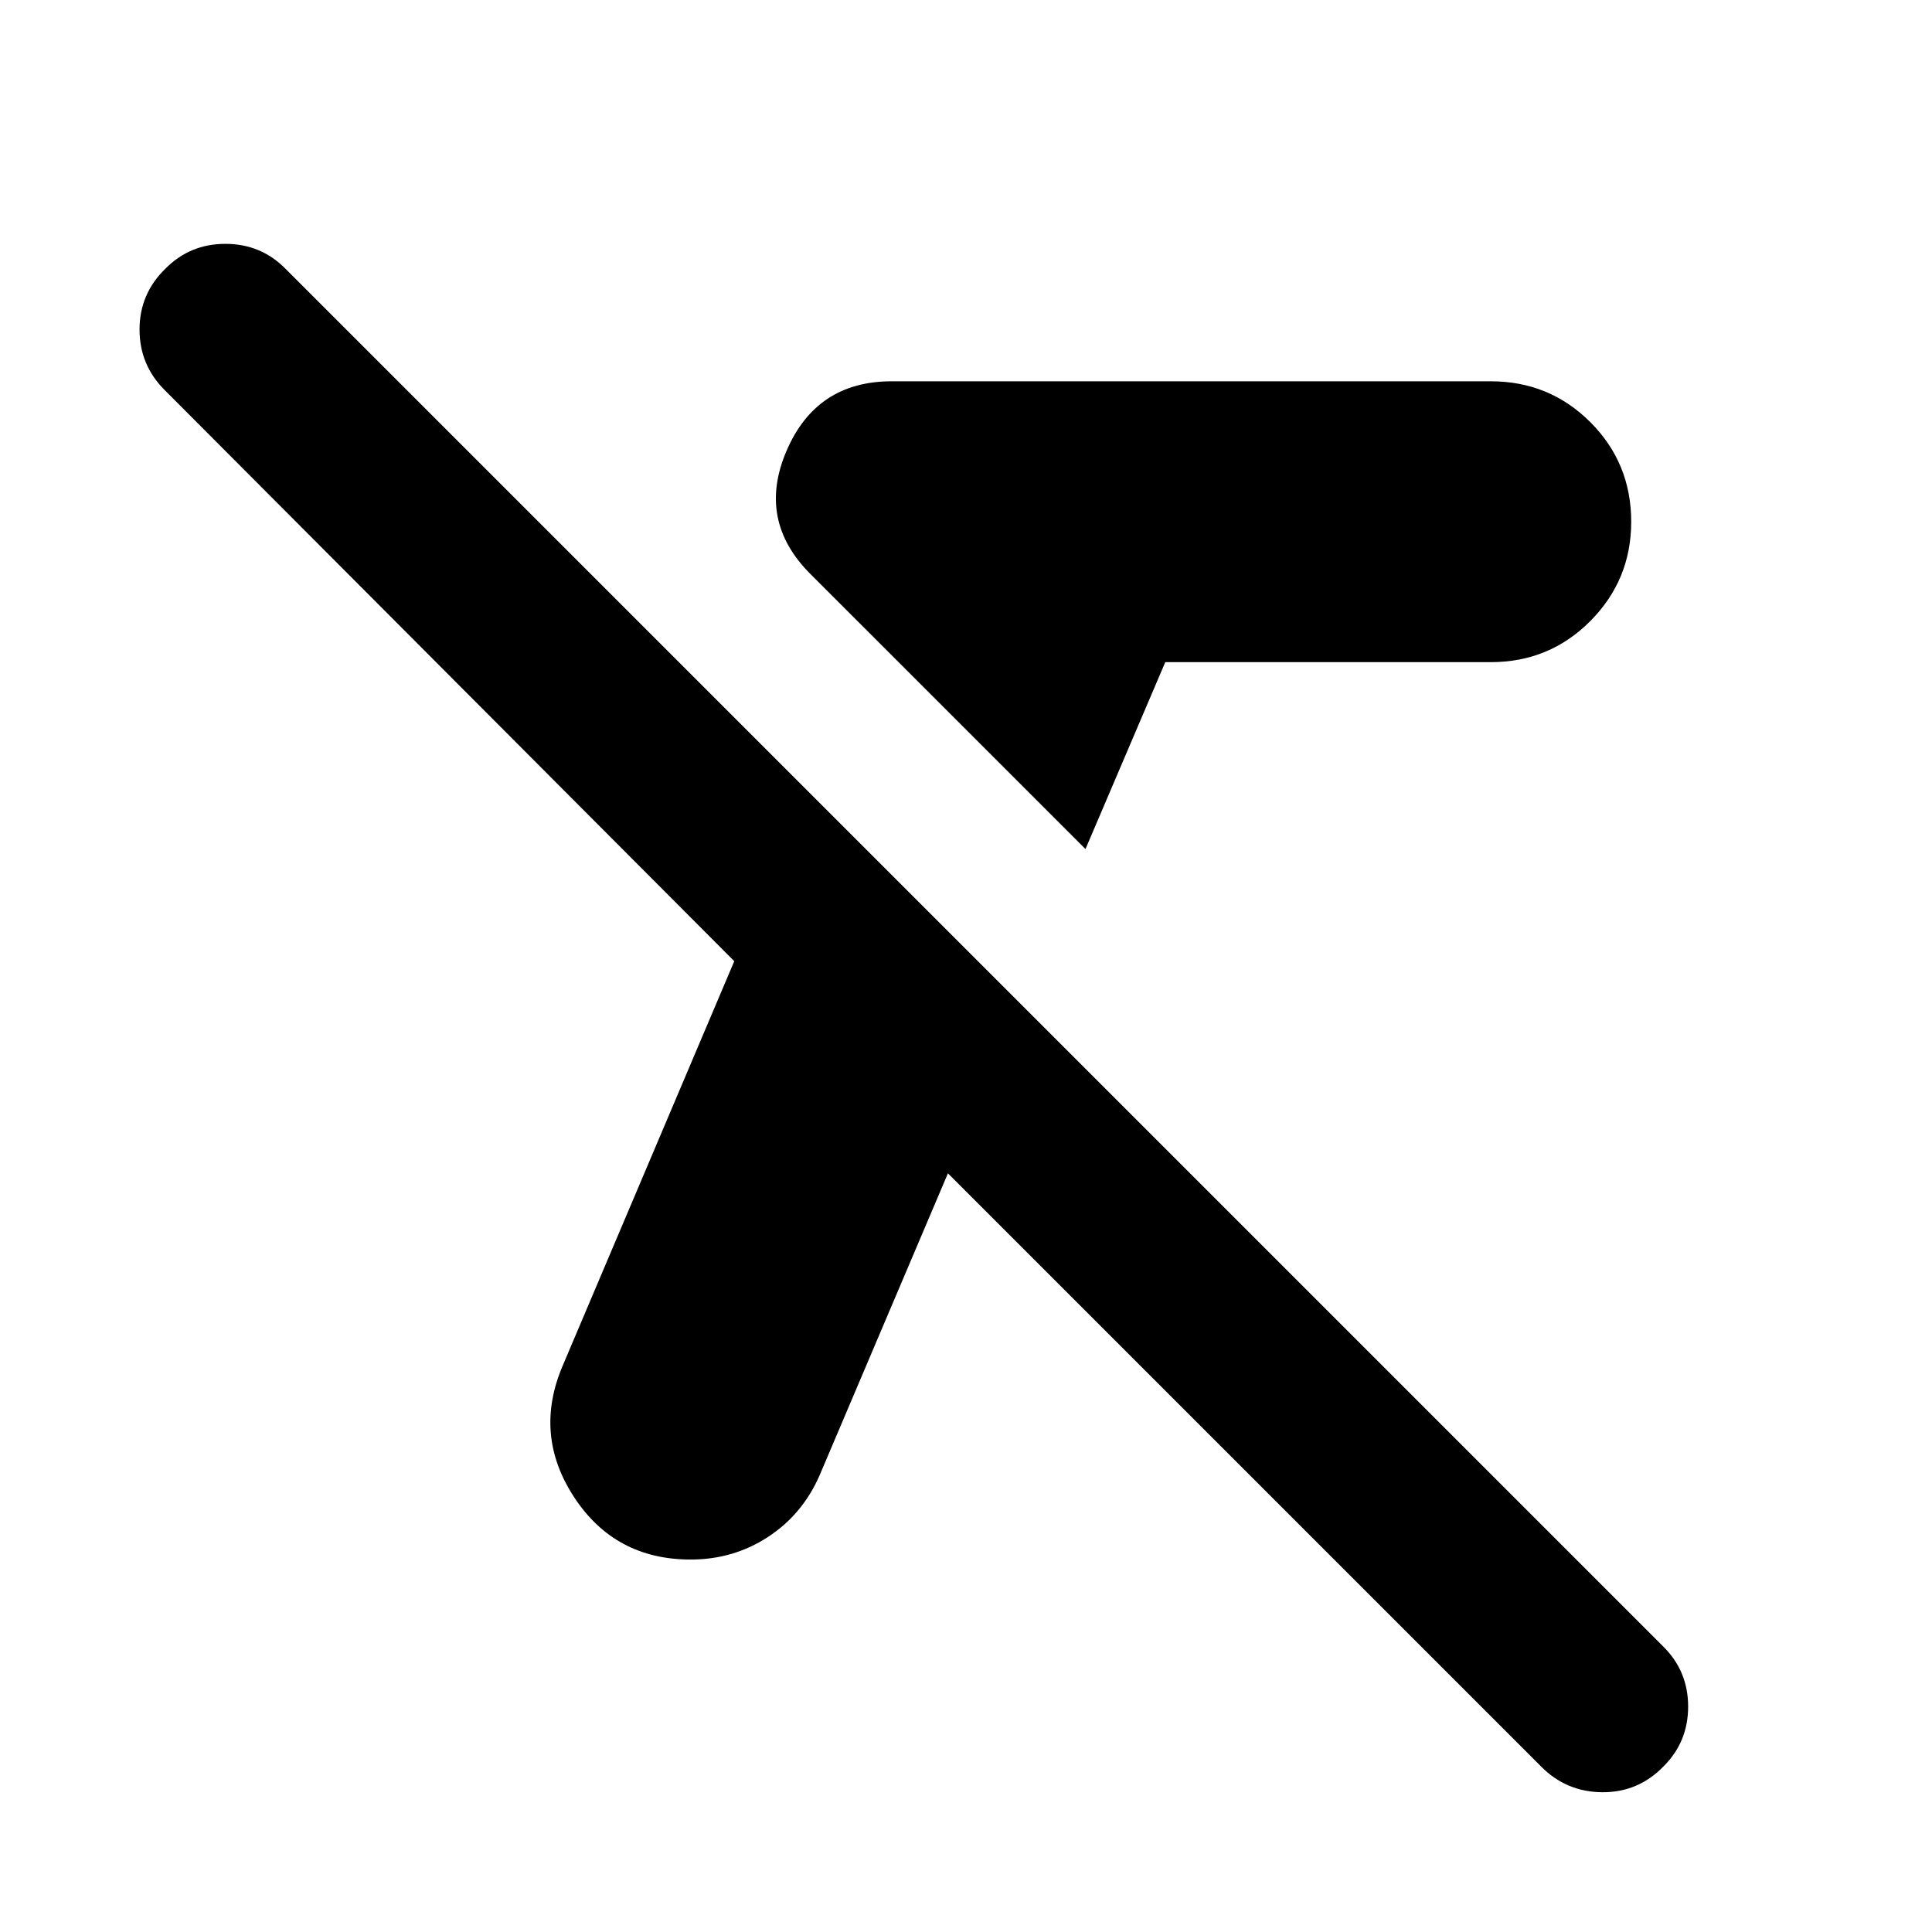 <svg xmlns="http://www.w3.org/2000/svg" height="24" viewBox="0 -960 960 960" width="24"><path d="M539.37-538.11 431.91-645.57q-7.37-7.36-14.62-14.61l-14.62-14.62q-26.67-26.68-11.83-61.21 14.83-34.53 52.23-34.53h297.69q29.15 0 49.47 20.31 20.31 20.32 20.31 49.47 0 28.91-20.31 49.35-20.32 20.43-49.47 20.43H579.02l-39.65 92.87ZM765.96-82.04 471.02-376.98l-63.76 150.05q-8.48 19.43-25.67 30.65-17.2 11.21-38.39 11.21-37.63 0-57.95-31.03t-5.6-65.42l85.2-200.87L81.8-766.2q-12.47-12.47-12.47-30.07t12.71-30.08q12.24-12.48 29.96-12.48t29.96 12.48l684.39 684.39q12.48 12.24 12.48 29.96t-12.48 29.96q-12.48 12.71-30.2 12.59-17.72-.12-30.19-12.59Z"/></svg>